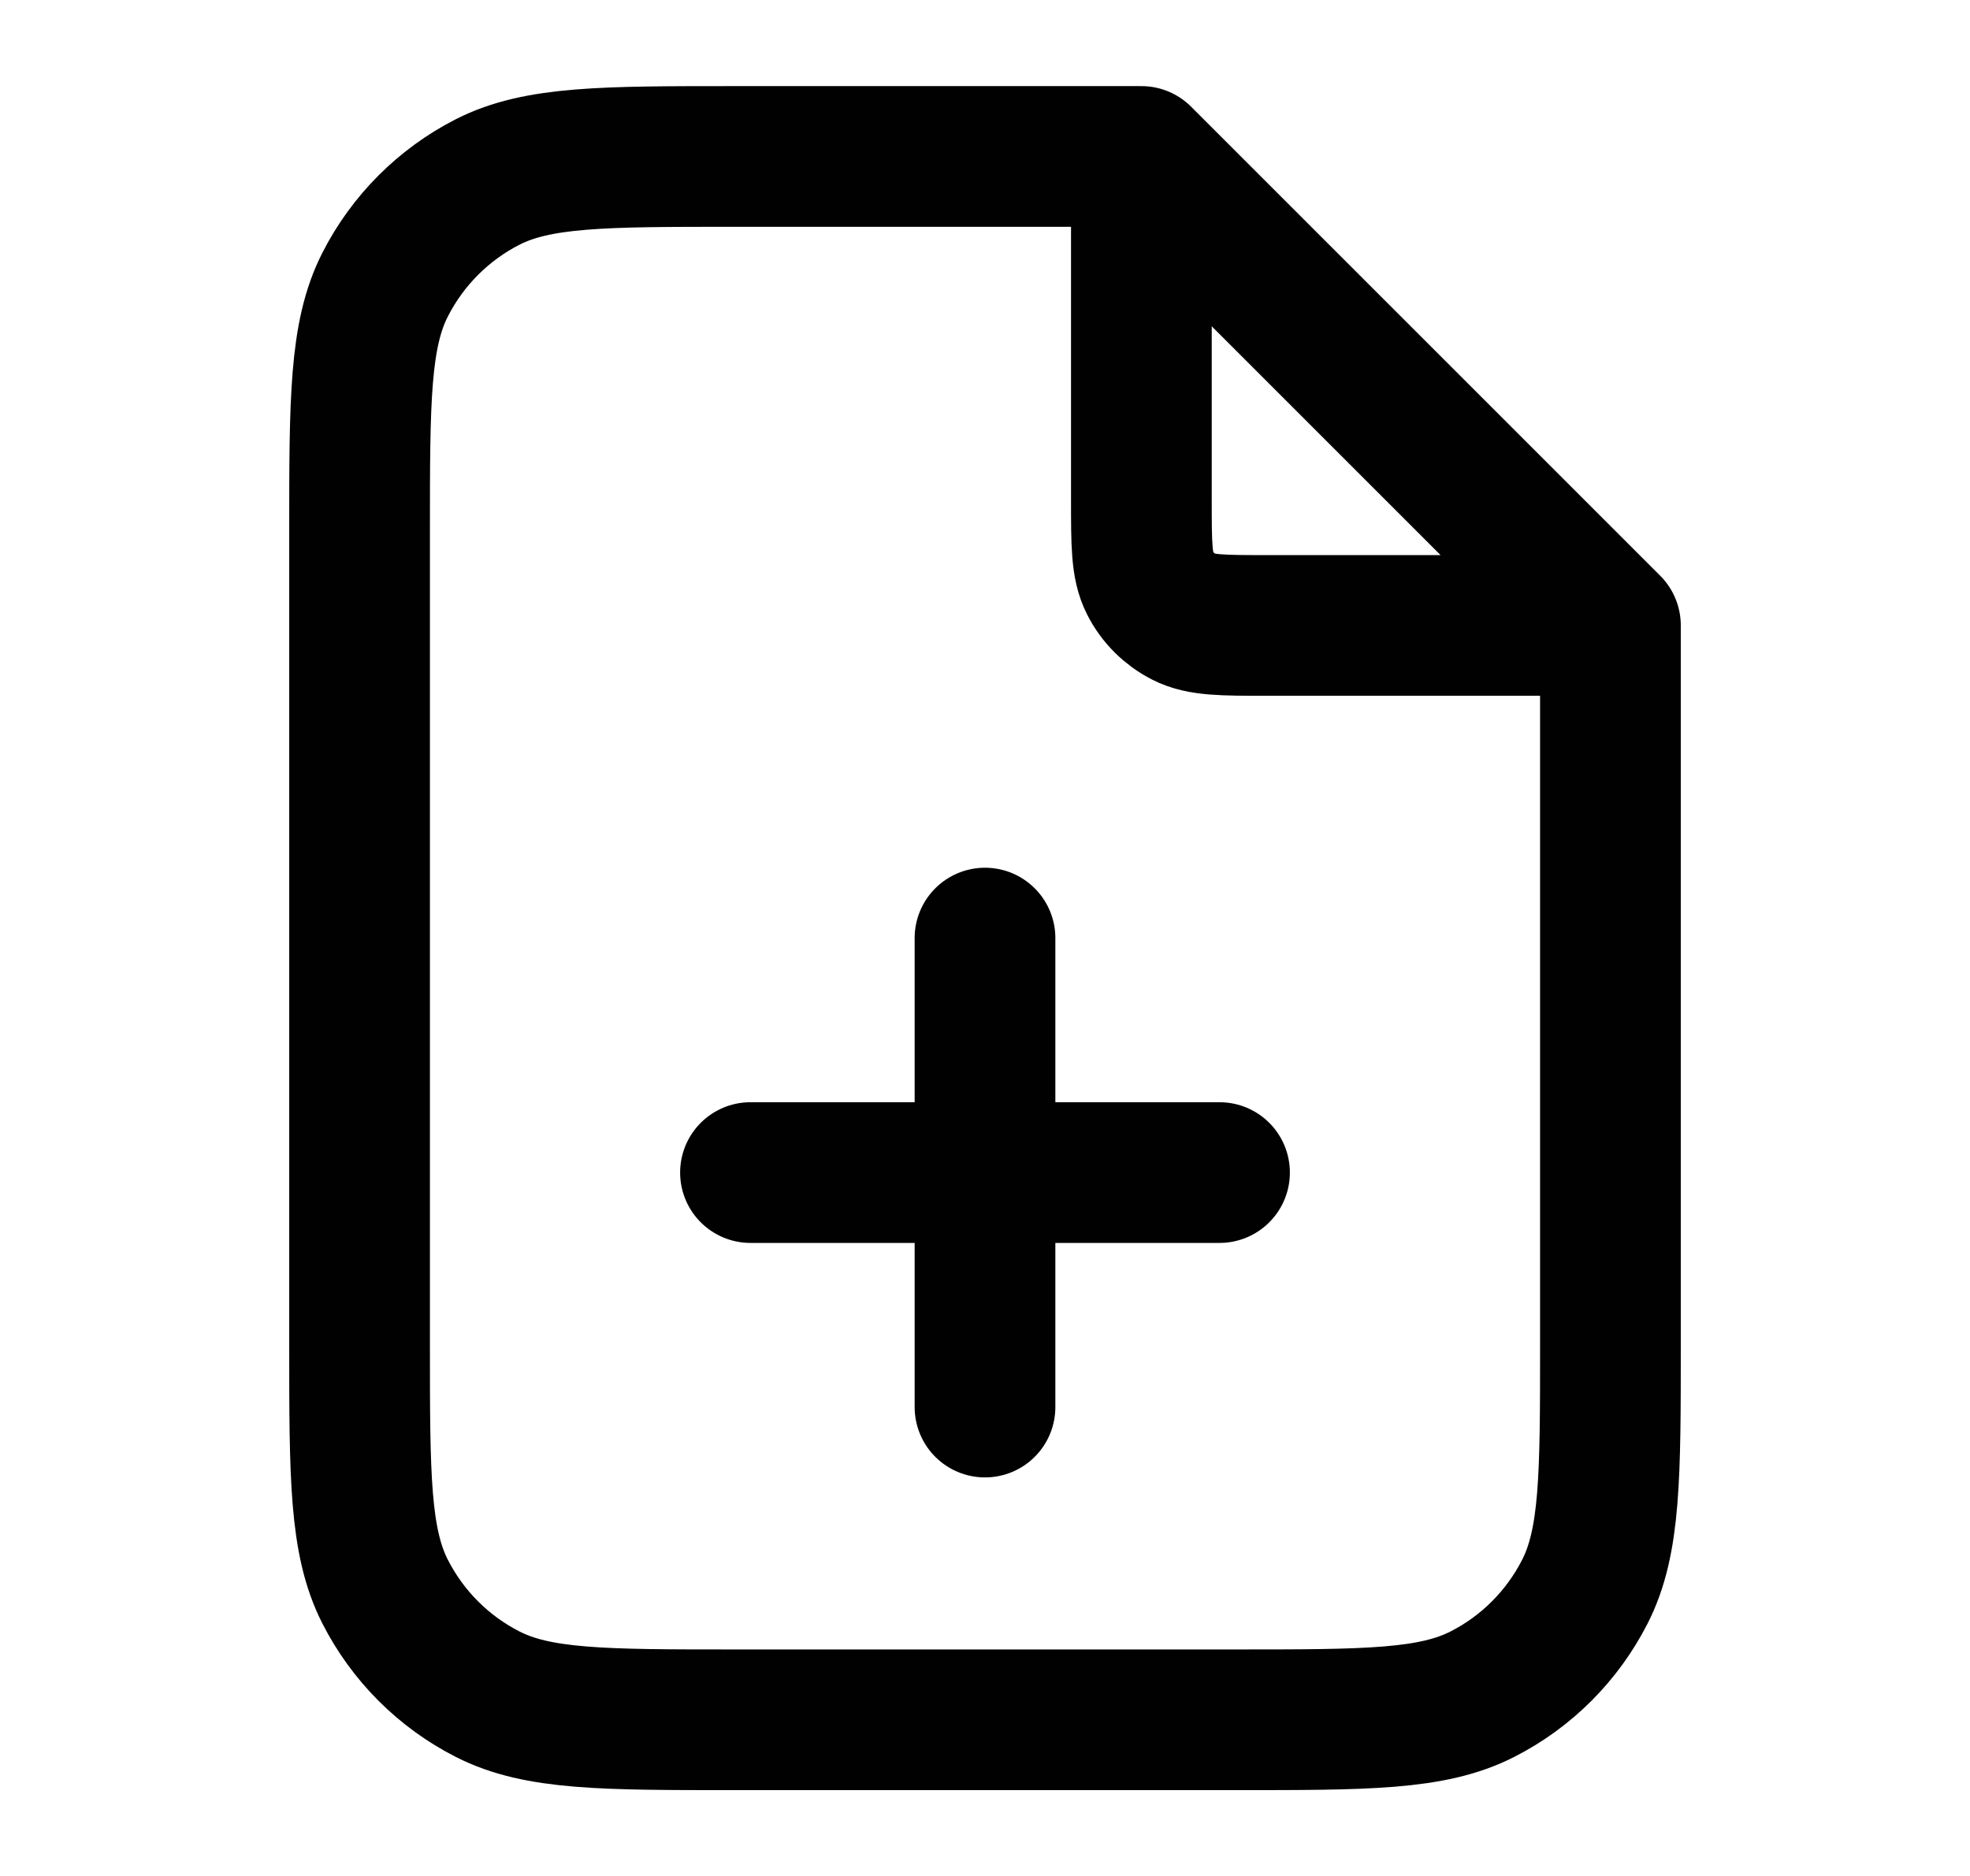 <svg width="21" height="20" viewBox="0 0 21 20" fill="none" xmlns="http://www.w3.org/2000/svg">
<path d="M12.167 1.893V5.335C12.167 5.801 12.167 6.035 12.258 6.213C12.337 6.37 12.465 6.497 12.622 6.577C12.8 6.668 13.033 6.668 13.5 6.668H16.942M10.5 15.001V10.001M8 12.501H13M12.167 1.668H7.833C6.433 1.668 5.733 1.668 5.198 1.94C4.728 2.18 4.346 2.563 4.106 3.033C3.833 3.568 3.833 4.268 3.833 5.668V14.335C3.833 15.735 3.833 16.435 4.106 16.97C4.346 17.44 4.728 17.823 5.198 18.062C5.733 18.335 6.433 18.335 7.833 18.335H13.167C14.567 18.335 15.267 18.335 15.802 18.062C16.272 17.823 16.654 17.44 16.894 16.97C17.167 16.435 17.167 15.735 17.167 14.335V6.668L12.167 1.668Z" stroke="#000100" stroke-width="1.5" stroke-linecap="round" stroke-linejoin="round"/>
</svg>
